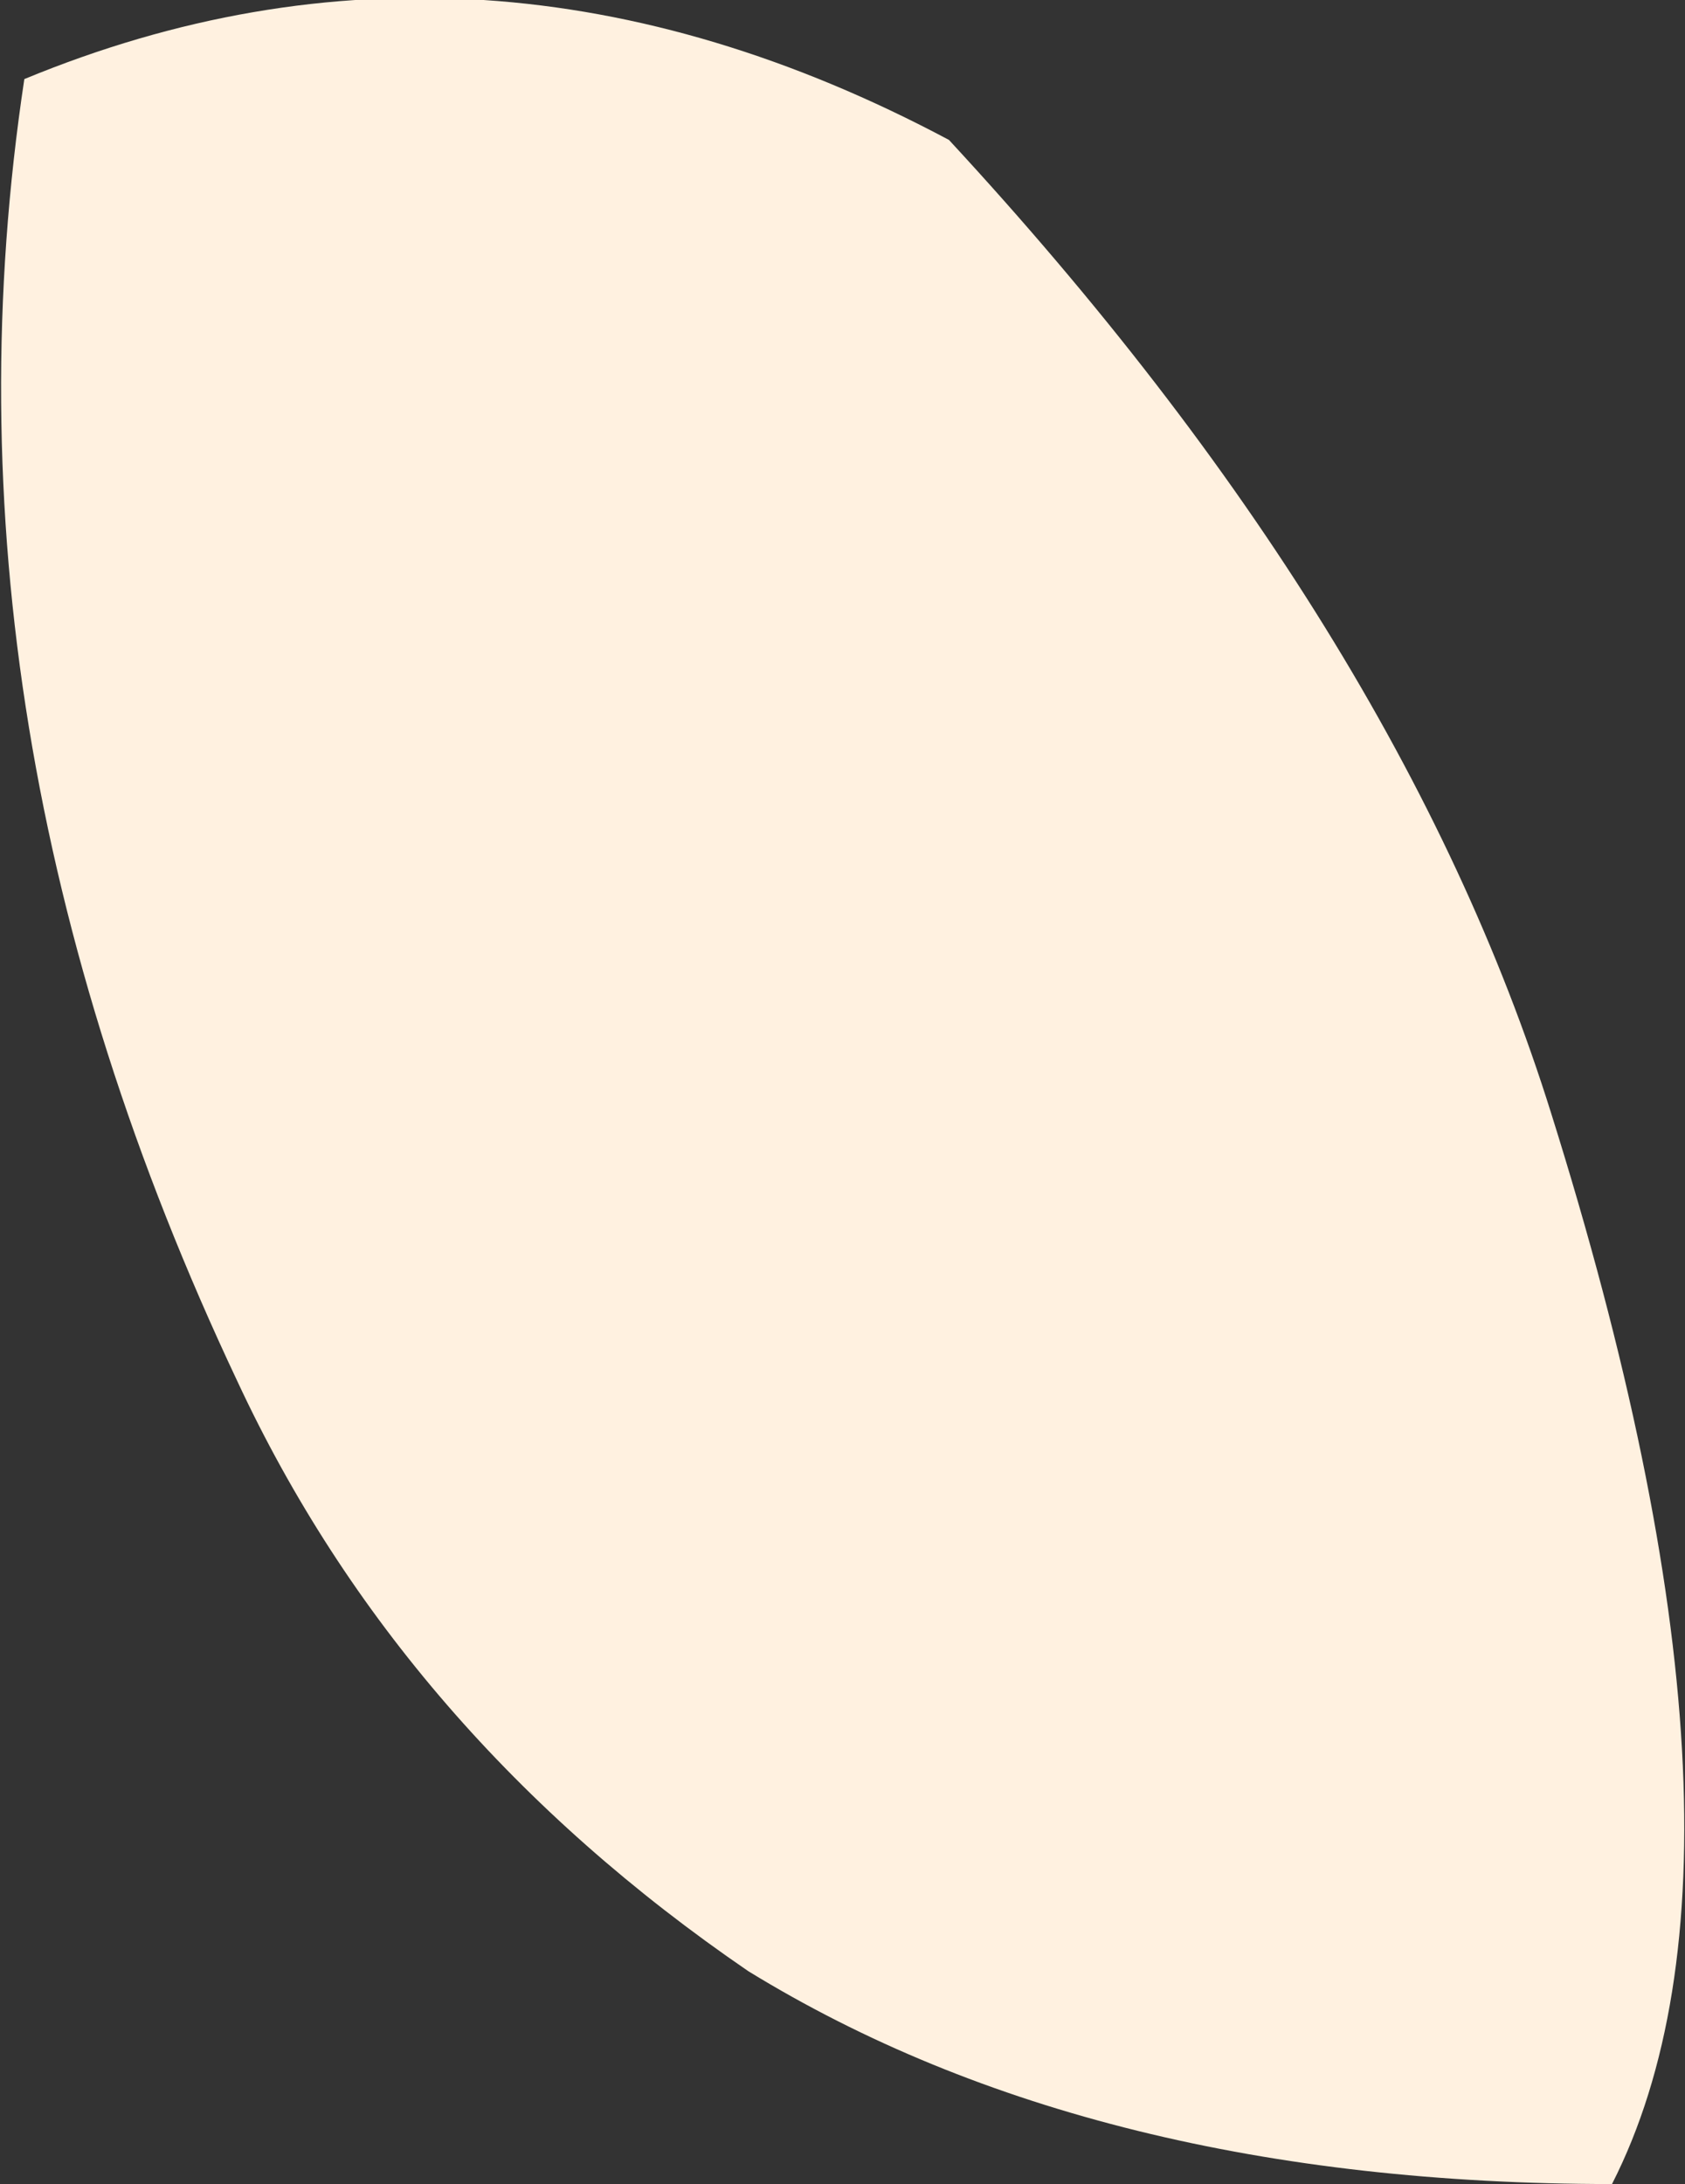 <?xml version="1.0" encoding="UTF-8" standalone="no"?>
<svg xmlns:ffdec="https://www.free-decompiler.com/flash" xmlns:xlink="http://www.w3.org/1999/xlink" ffdec:objectType="shape" height="17.95px" width="13.85px" xmlns="http://www.w3.org/2000/svg">
  <rect width="100%" height="100%" fill="#333333" stroke="none"/>
  <g transform="matrix(1.0, 0.0, 0.0, 1.0, 5.3, 8.95)">
    <path d="M7.95 9.0 Q3.7 9.0 0.85 7.25 -2.0 5.3 -3.35 2.4 -5.9 -3.0 -5.1 -8.3 -1.35 -9.85 2.5 -7.8 6.2 -3.8 7.45 0.2 9.35 6.25 7.95 9.0" fill="#fff1e0" fill-rule="evenodd" stroke="none"/>
  </g>
</svg>
